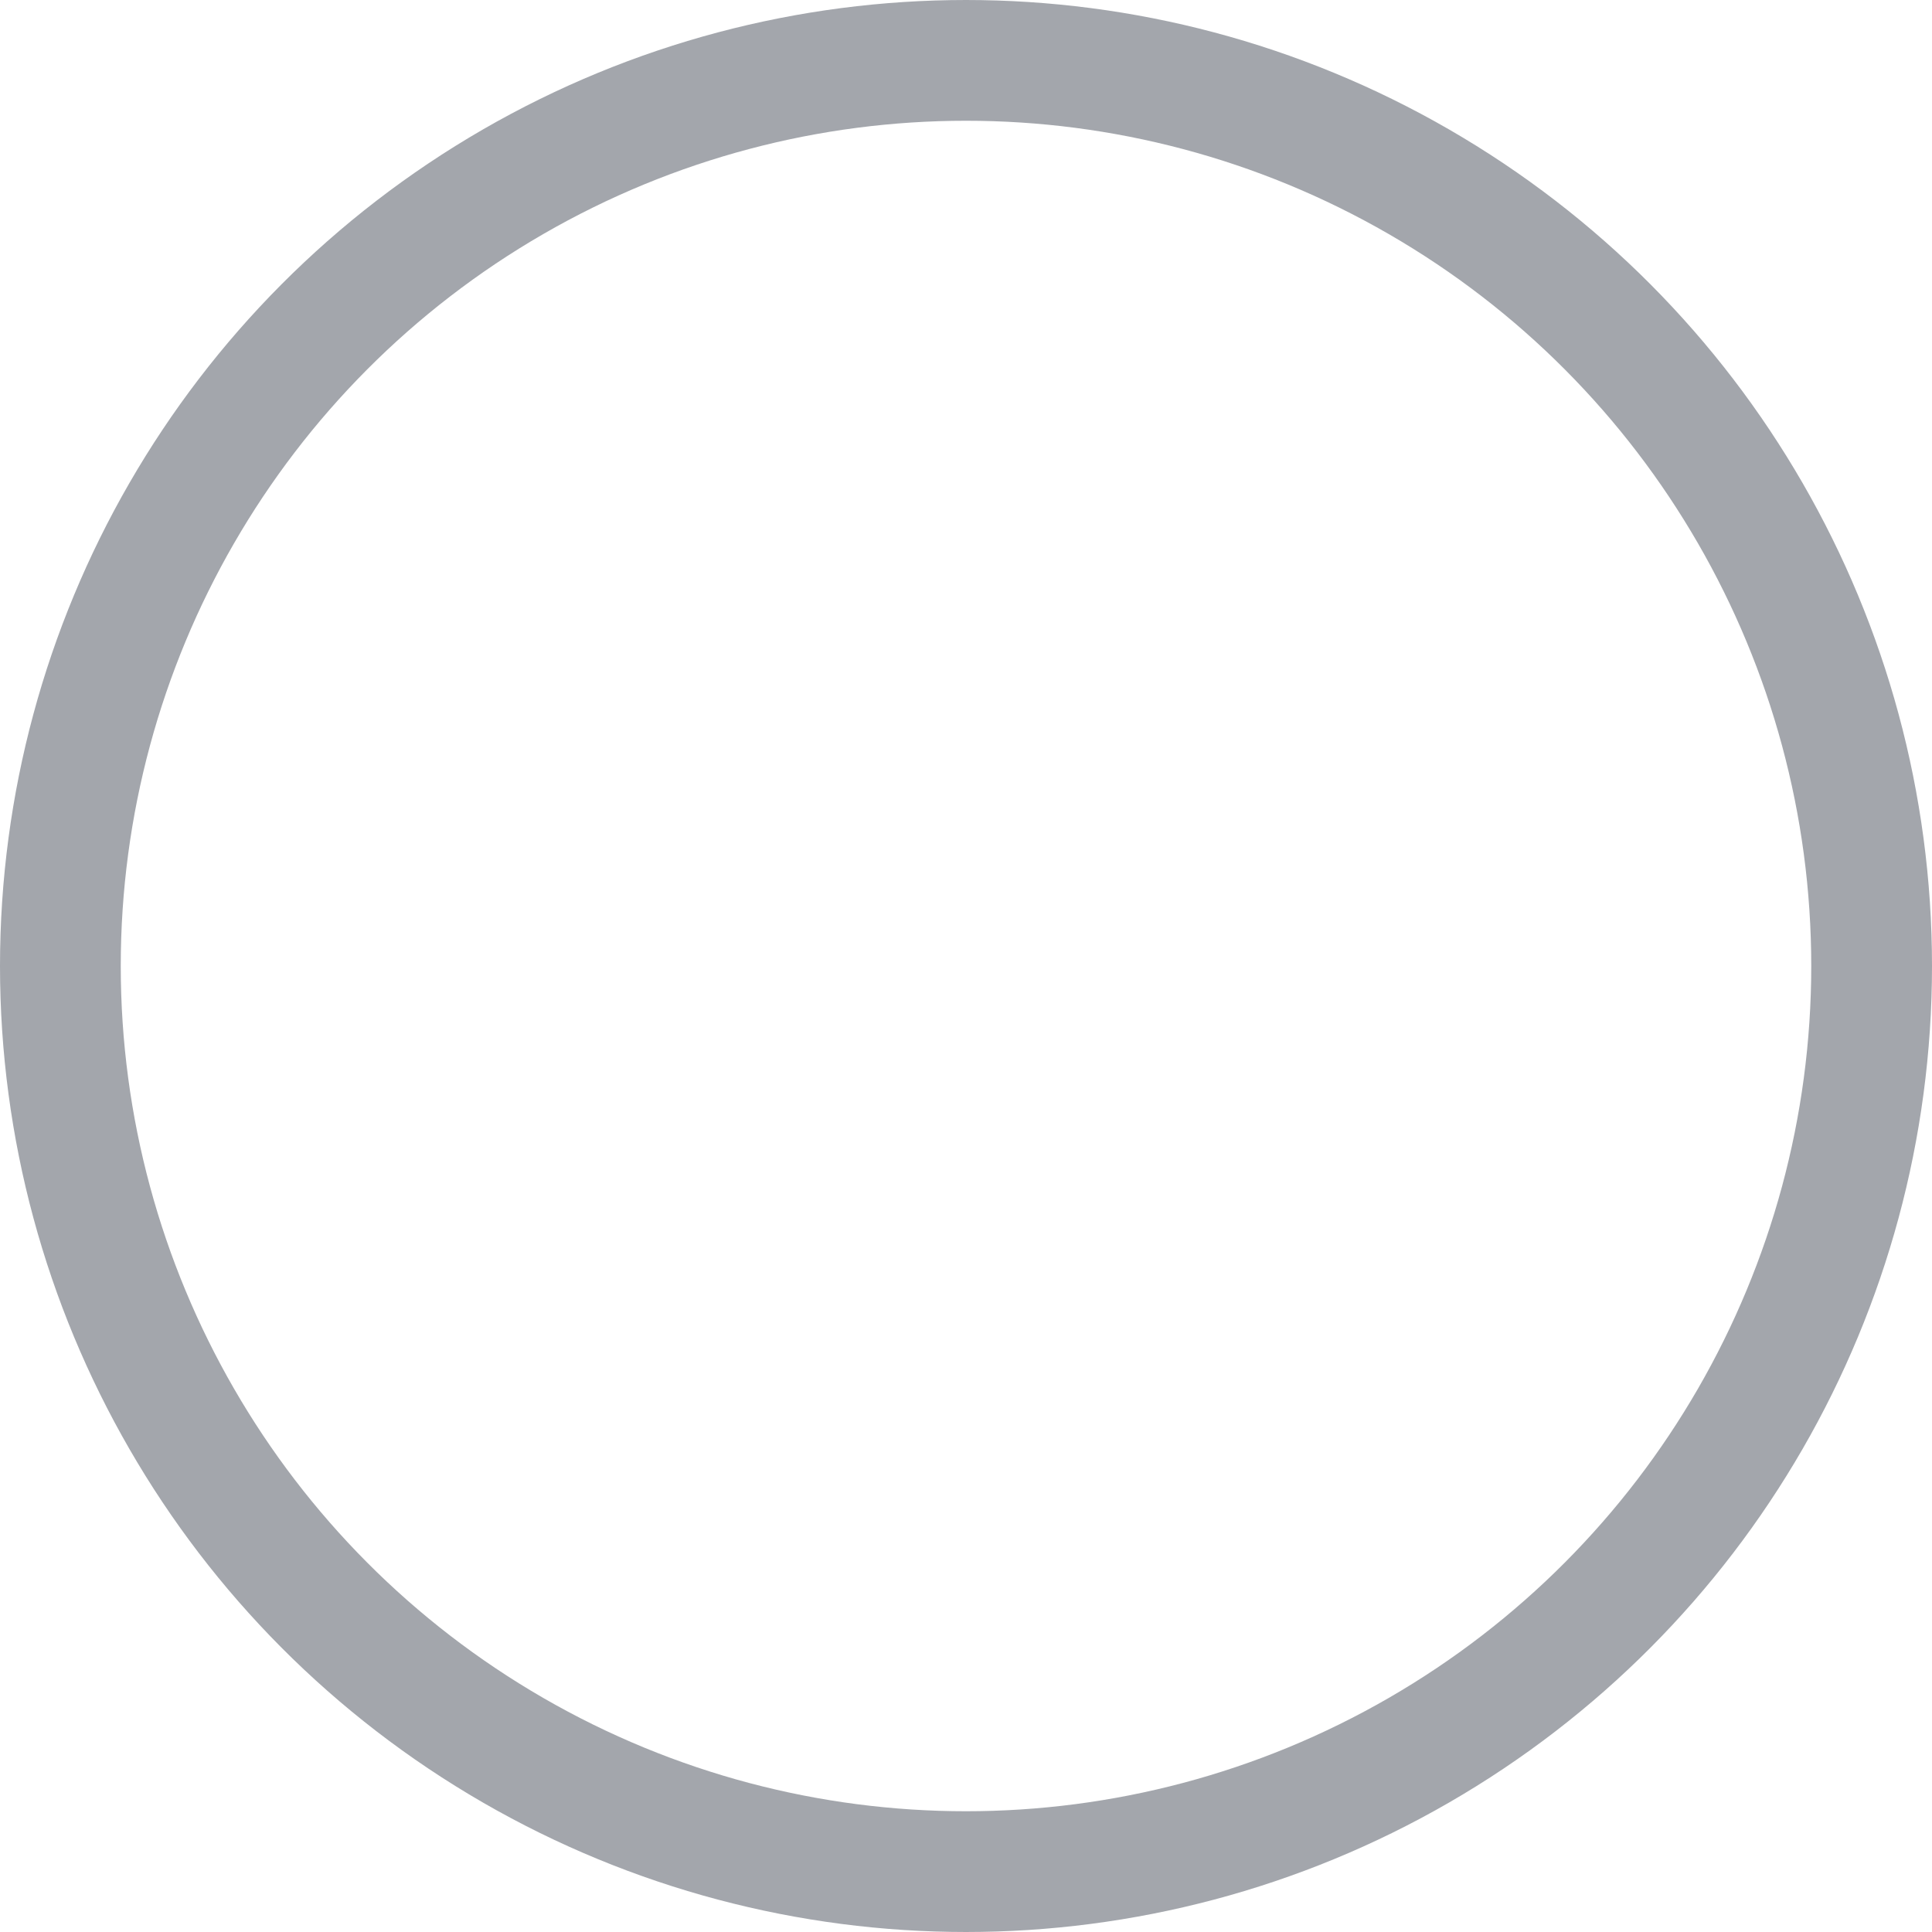 <?xml version="1.0" encoding="UTF-8"?>
<svg width="16px" height="16px" viewBox="0 0 16 16" version="1.1" xmlns="http://www.w3.org/2000/svg" xmlns:xlink="http://www.w3.org/1999/xlink">
    <!-- Generator: Sketch 49 (51002) - http://www.bohemiancoding.com/sketch -->
    <title>Group 4</title>
    <desc>Created with Sketch.</desc>
    <defs></defs>
    <g id="👋-Onboarding" stroke="none" stroke-width="1" fill="none" fill-rule="evenodd">
        <g id="13:-many-sections" transform="translate(-429, -637)" stroke="#A3A6AC">
            <g id="Group-10" transform="translate(404, 173)">
                <g id="Group-4" transform="translate(25, 464)">
                    <circle id="Oval" cx="8" cy="8" r="7.5"></circle>
                </g>
            </g>
        </g>
    </g>
</svg>